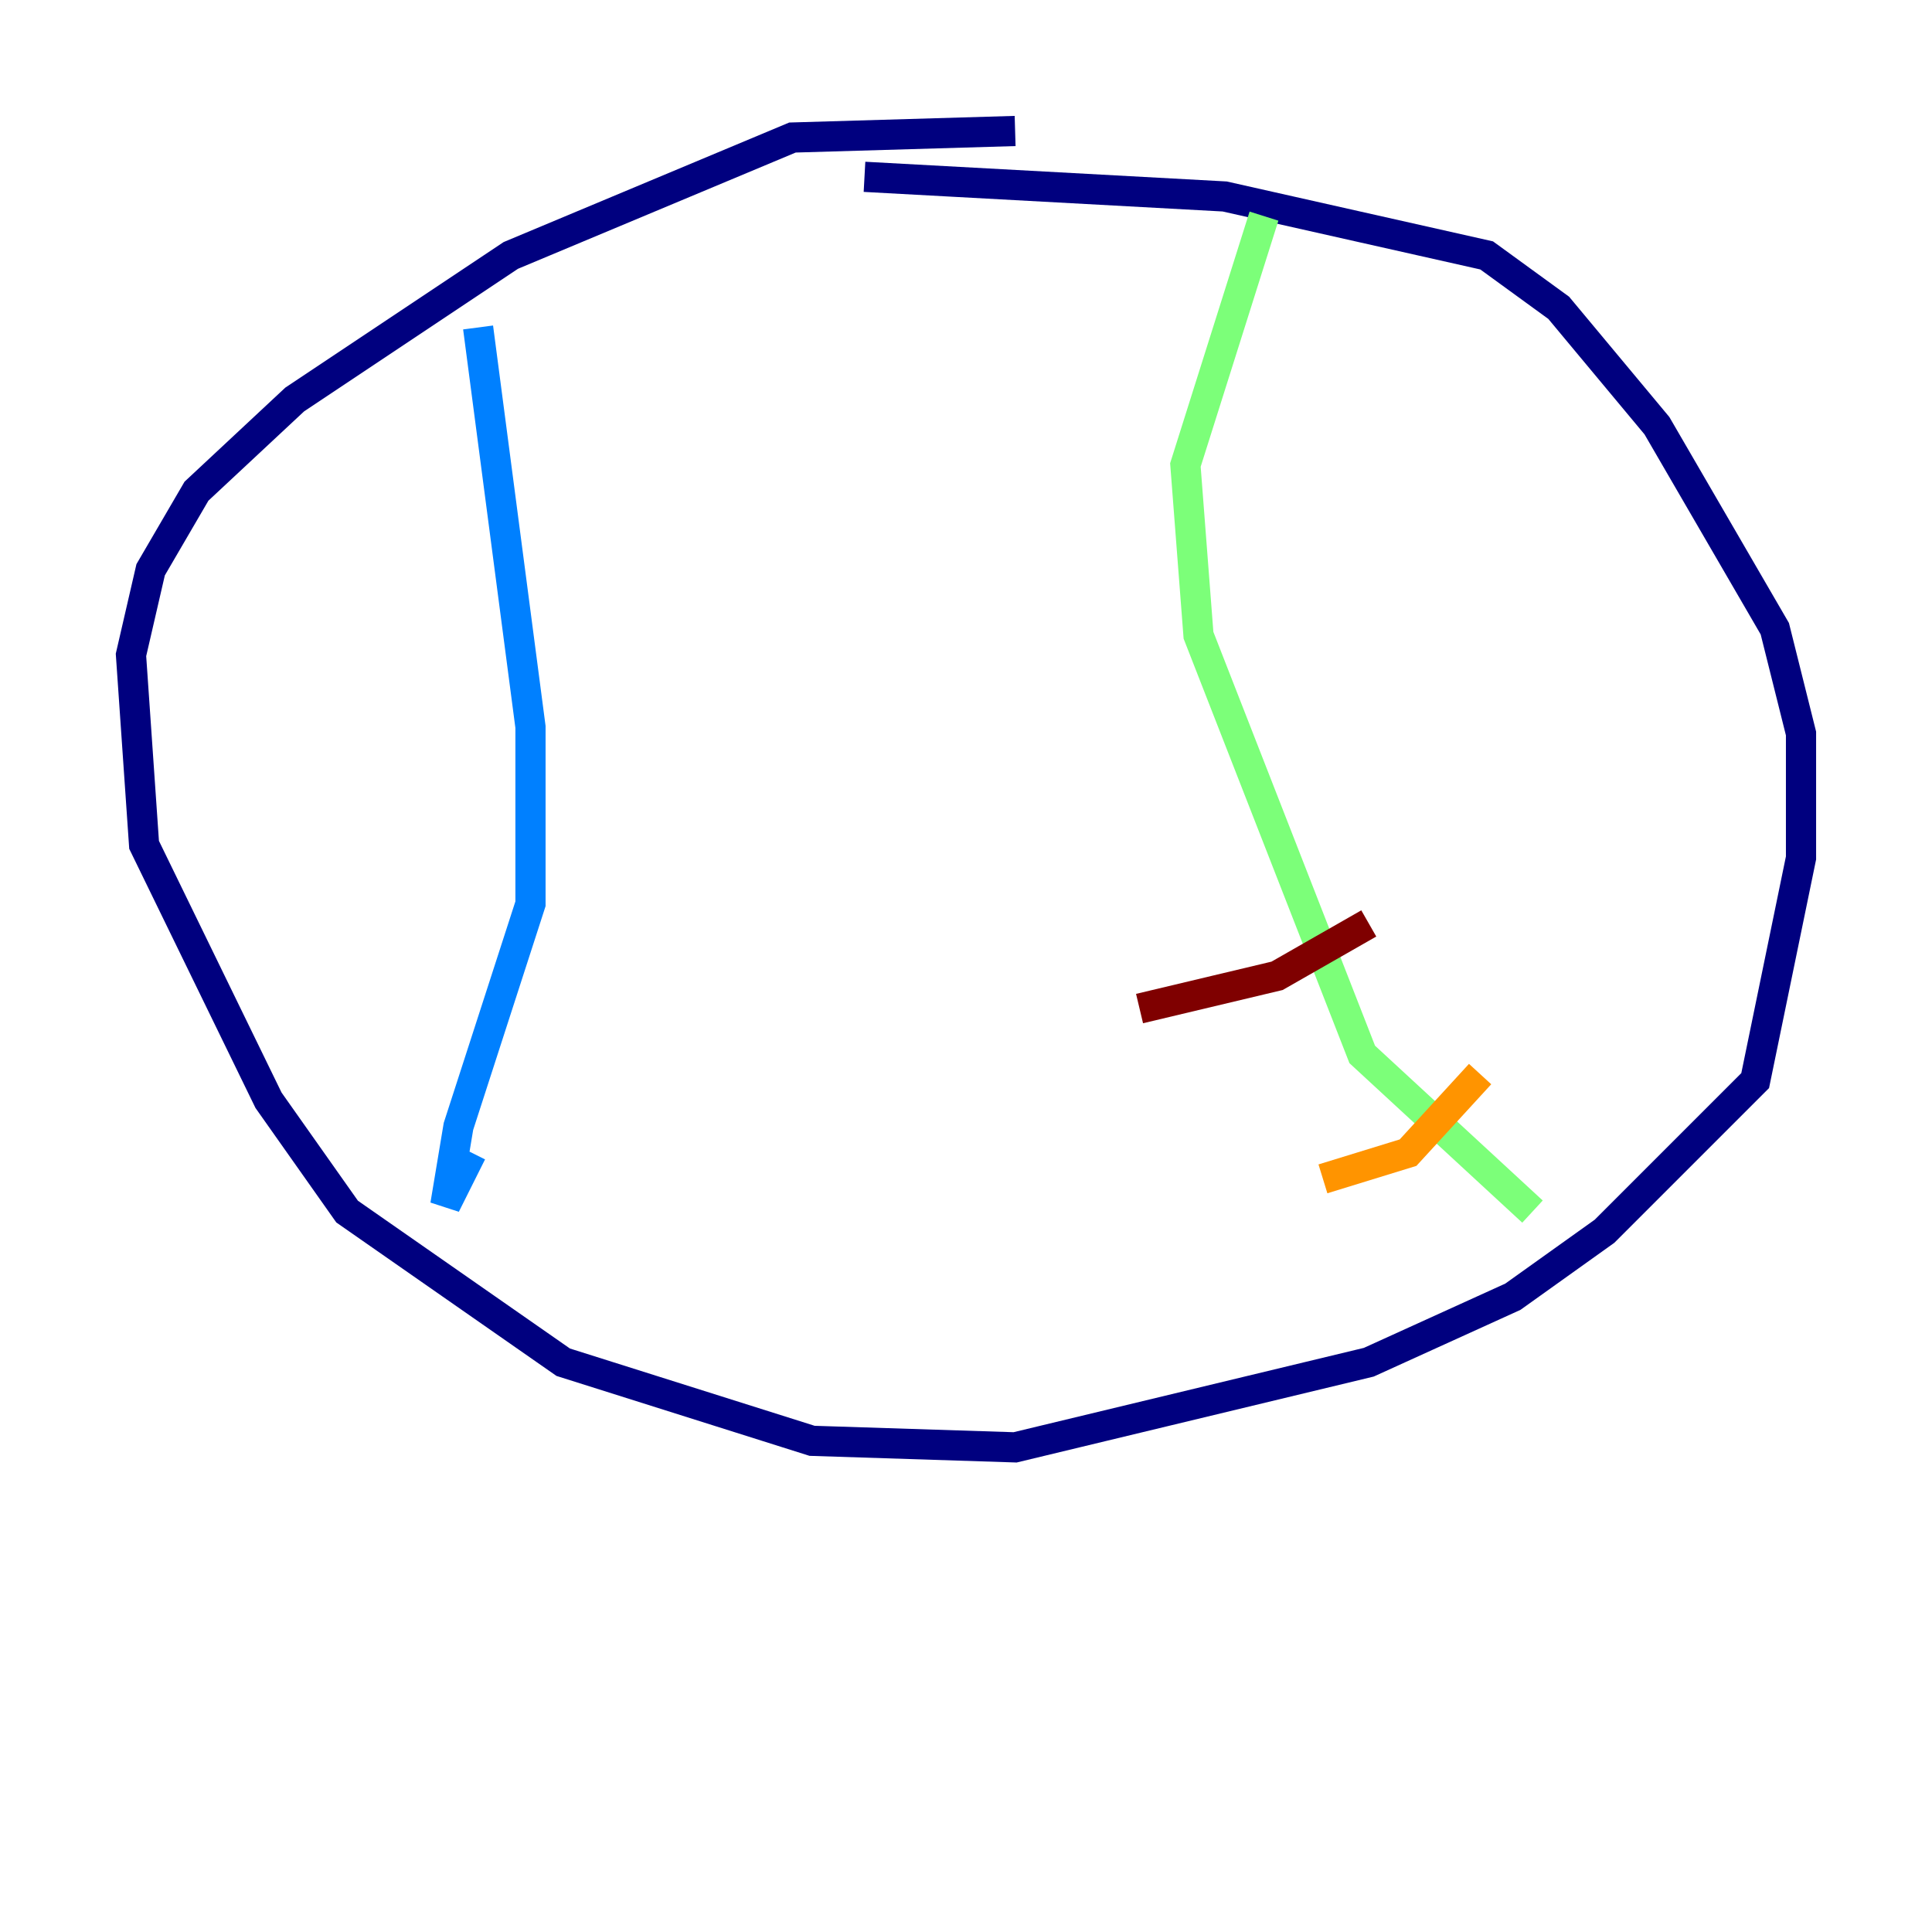 <?xml version="1.0" encoding="utf-8" ?>
<svg baseProfile="tiny" height="128" version="1.2" viewBox="0,0,128,128" width="128" xmlns="http://www.w3.org/2000/svg" xmlns:ev="http://www.w3.org/2001/xml-events" xmlns:xlink="http://www.w3.org/1999/xlink"><defs /><polyline fill="none" points="67.254,8.678 52.502,9.112 33.844,16.922 19.525,26.468 13.017,32.542 9.98,37.749 8.678,43.39 9.546,55.973 17.79,72.895 22.997,80.271 37.315,90.251 53.803,95.458 67.254,95.891 90.685,90.251 100.231,85.912 106.305,81.573 116.285,71.593 119.322,56.841 119.322,48.597 117.586,41.654 109.776,28.203 103.268,20.393 98.495,16.922 81.139,13.017 57.275,11.715" stroke="#00007f" stroke-width="2" /><polyline fill="none" points="31.675,21.695 35.146,48.163 35.146,59.878 30.373,74.63 29.505,79.837 31.241,76.366" stroke="#0080ff" stroke-width="2" /><polyline fill="none" points="83.742,14.319 78.536,30.807 79.403,42.088 90.251,69.858 101.532,80.271" stroke="#7cff79" stroke-width="2" /><polyline fill="none" points="98.061,71.159 93.288,76.366 87.647,78.102" stroke="#ff9400" stroke-width="2" /><polyline fill="none" points="90.685,61.18 84.61,64.651 75.498,66.82" stroke="#7f0000" stroke-width="2" /></svg>